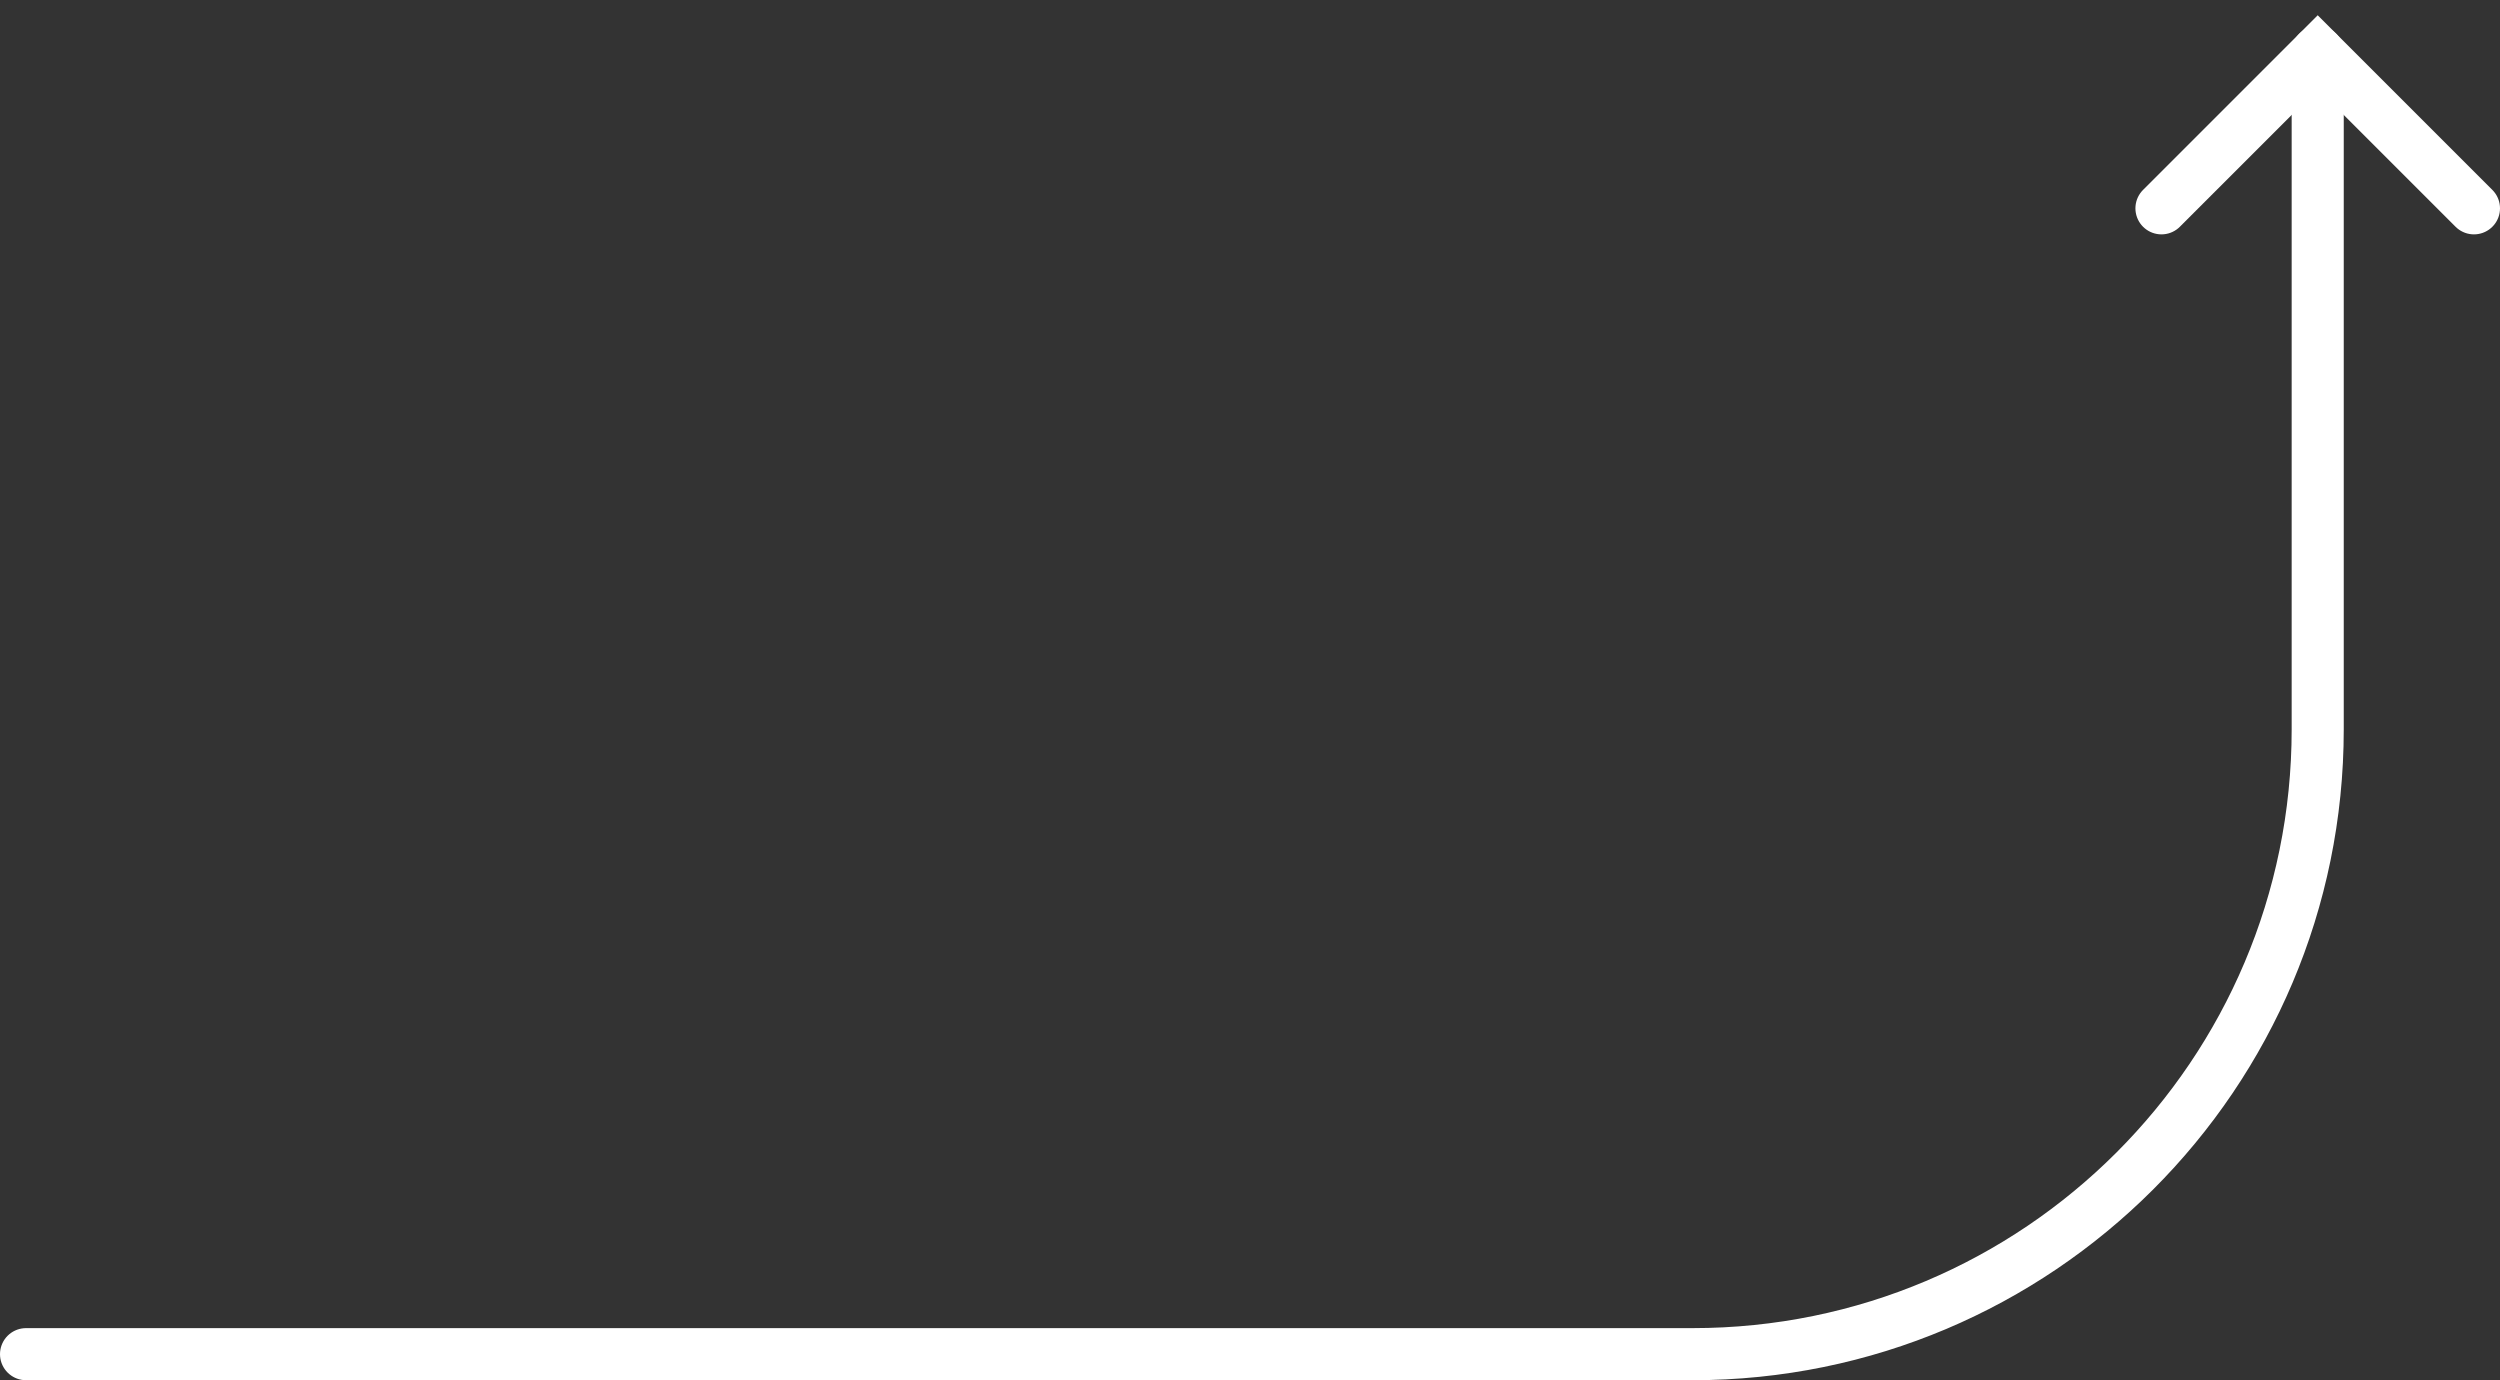 <?xml version="1.0" encoding="UTF-8" standalone="no"?><svg xmlns="http://www.w3.org/2000/svg" width="96" height="53" viewBox="0 0 96 53"><rect x="0" y="0" width="96" height="53" fill="#333333" stroke="none"/><g fill="none" fill-rule="evenodd" stroke="#FFF" stroke-width="2" stroke-linecap="round"><path d="M1 52h63.997C78.254 52 89 41.258 89 28.007V2"/><path d="M83 8l6-6 6 6"/></g></svg>
